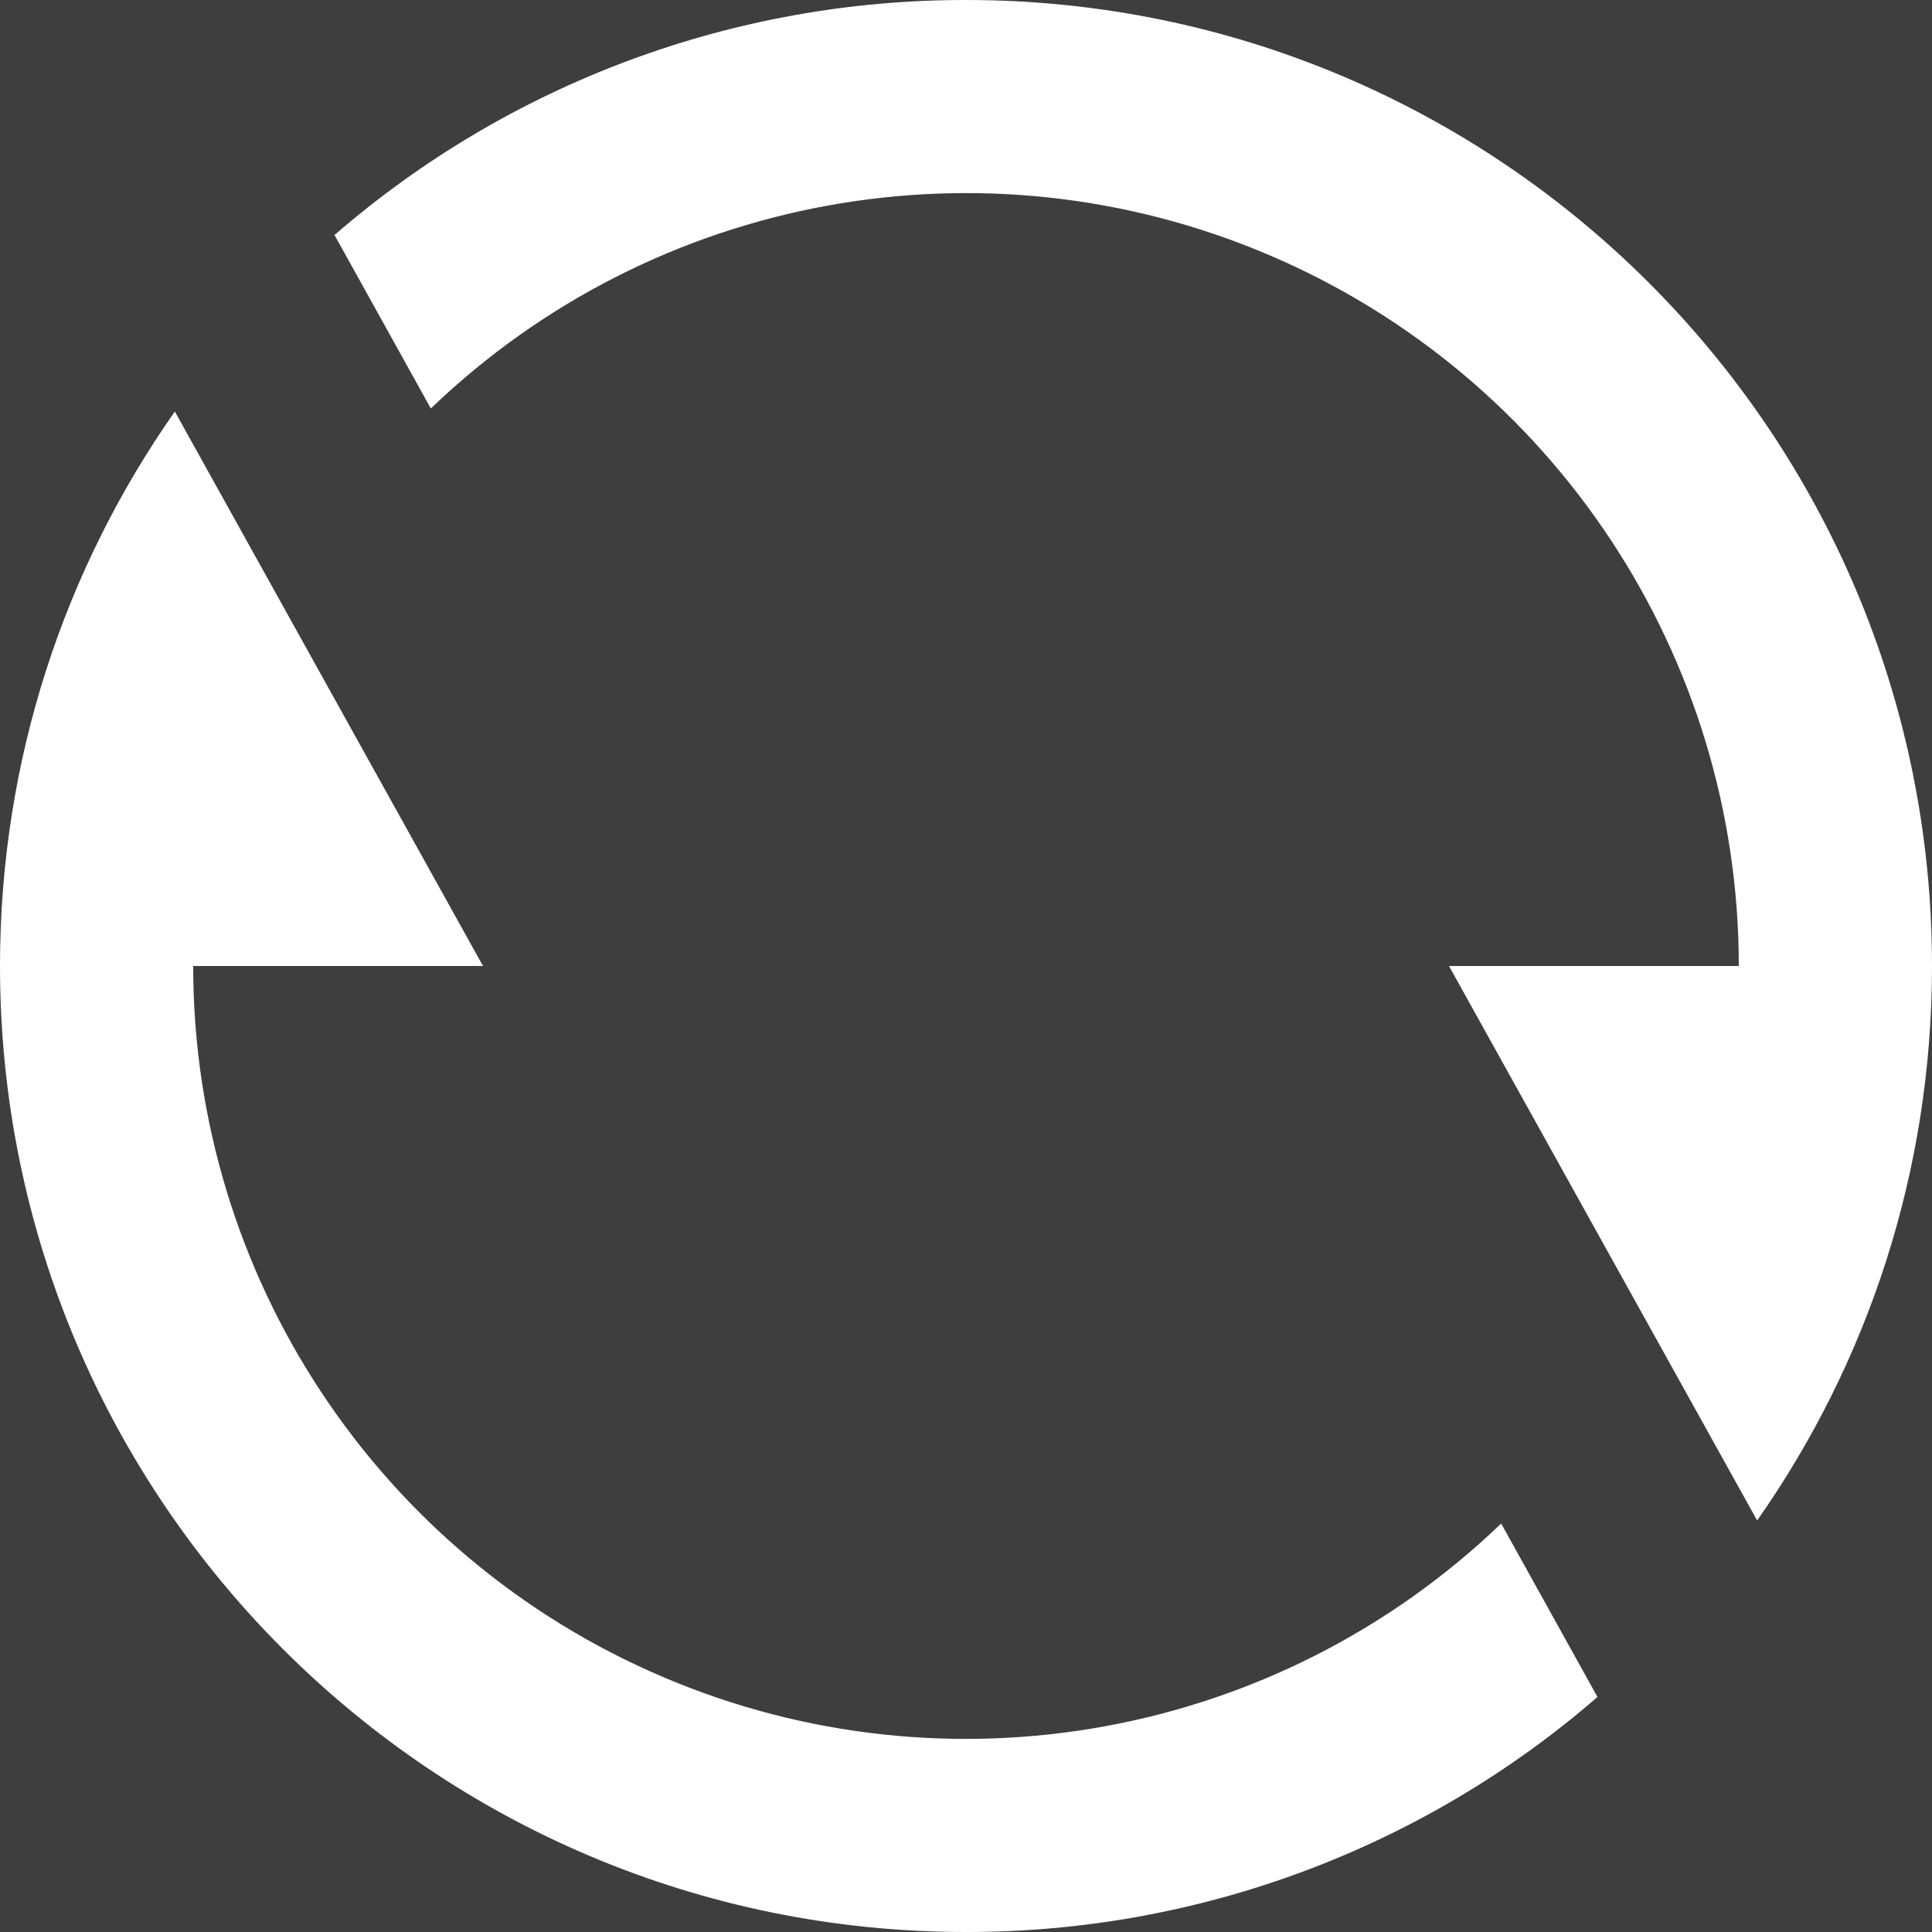 <?xml version="1.0" encoding="UTF-8"?>
<svg width="14px" height="14px" viewBox="0 0 14 14" version="1.1" xmlns="http://www.w3.org/2000/svg" xmlns:xlink="http://www.w3.org/1999/xlink" style="background: #3E3E3E;">
    <title></title>
    <g id="ICON/14px/更新" stroke="none" stroke-width="1" fill="none" fill-rule="evenodd">
        <rect fill="#3E3E3E" x="0" y="0" width="14" height="14"></rect>
        <g id="编组" transform="translate(-1, -1)">
            <polygon id="路径" points="0 0 16 0 16 16 0 16"></polygon>
            <path d="M3.424,2.703 C4.694,1.602 6.319,0.998 8,1 C11.866,1 15,4.134 15,8 C15,9.495 14.531,10.881 13.733,12.018 L11.5,8 L13.6,8 C13.6,5.756 12.261,3.728 10.196,2.848 C8.132,1.968 5.741,2.405 4.122,3.96 L3.424,2.703 Z M12.576,13.297 C11.306,14.398 9.681,15.002 8,15 C4.134,15 1,11.866 1,8 C1,6.505 1.469,5.119 2.267,3.982 L4.5,8 L2.4,8 C2.4,10.244 3.739,12.272 5.804,13.152 C7.868,14.032 10.259,13.595 11.878,12.04 L12.576,13.297 L12.576,13.297 Z" id="形状" fill="#FFFFFF" fill-rule="nonzero"></path>
        </g>
    </g>
</svg>